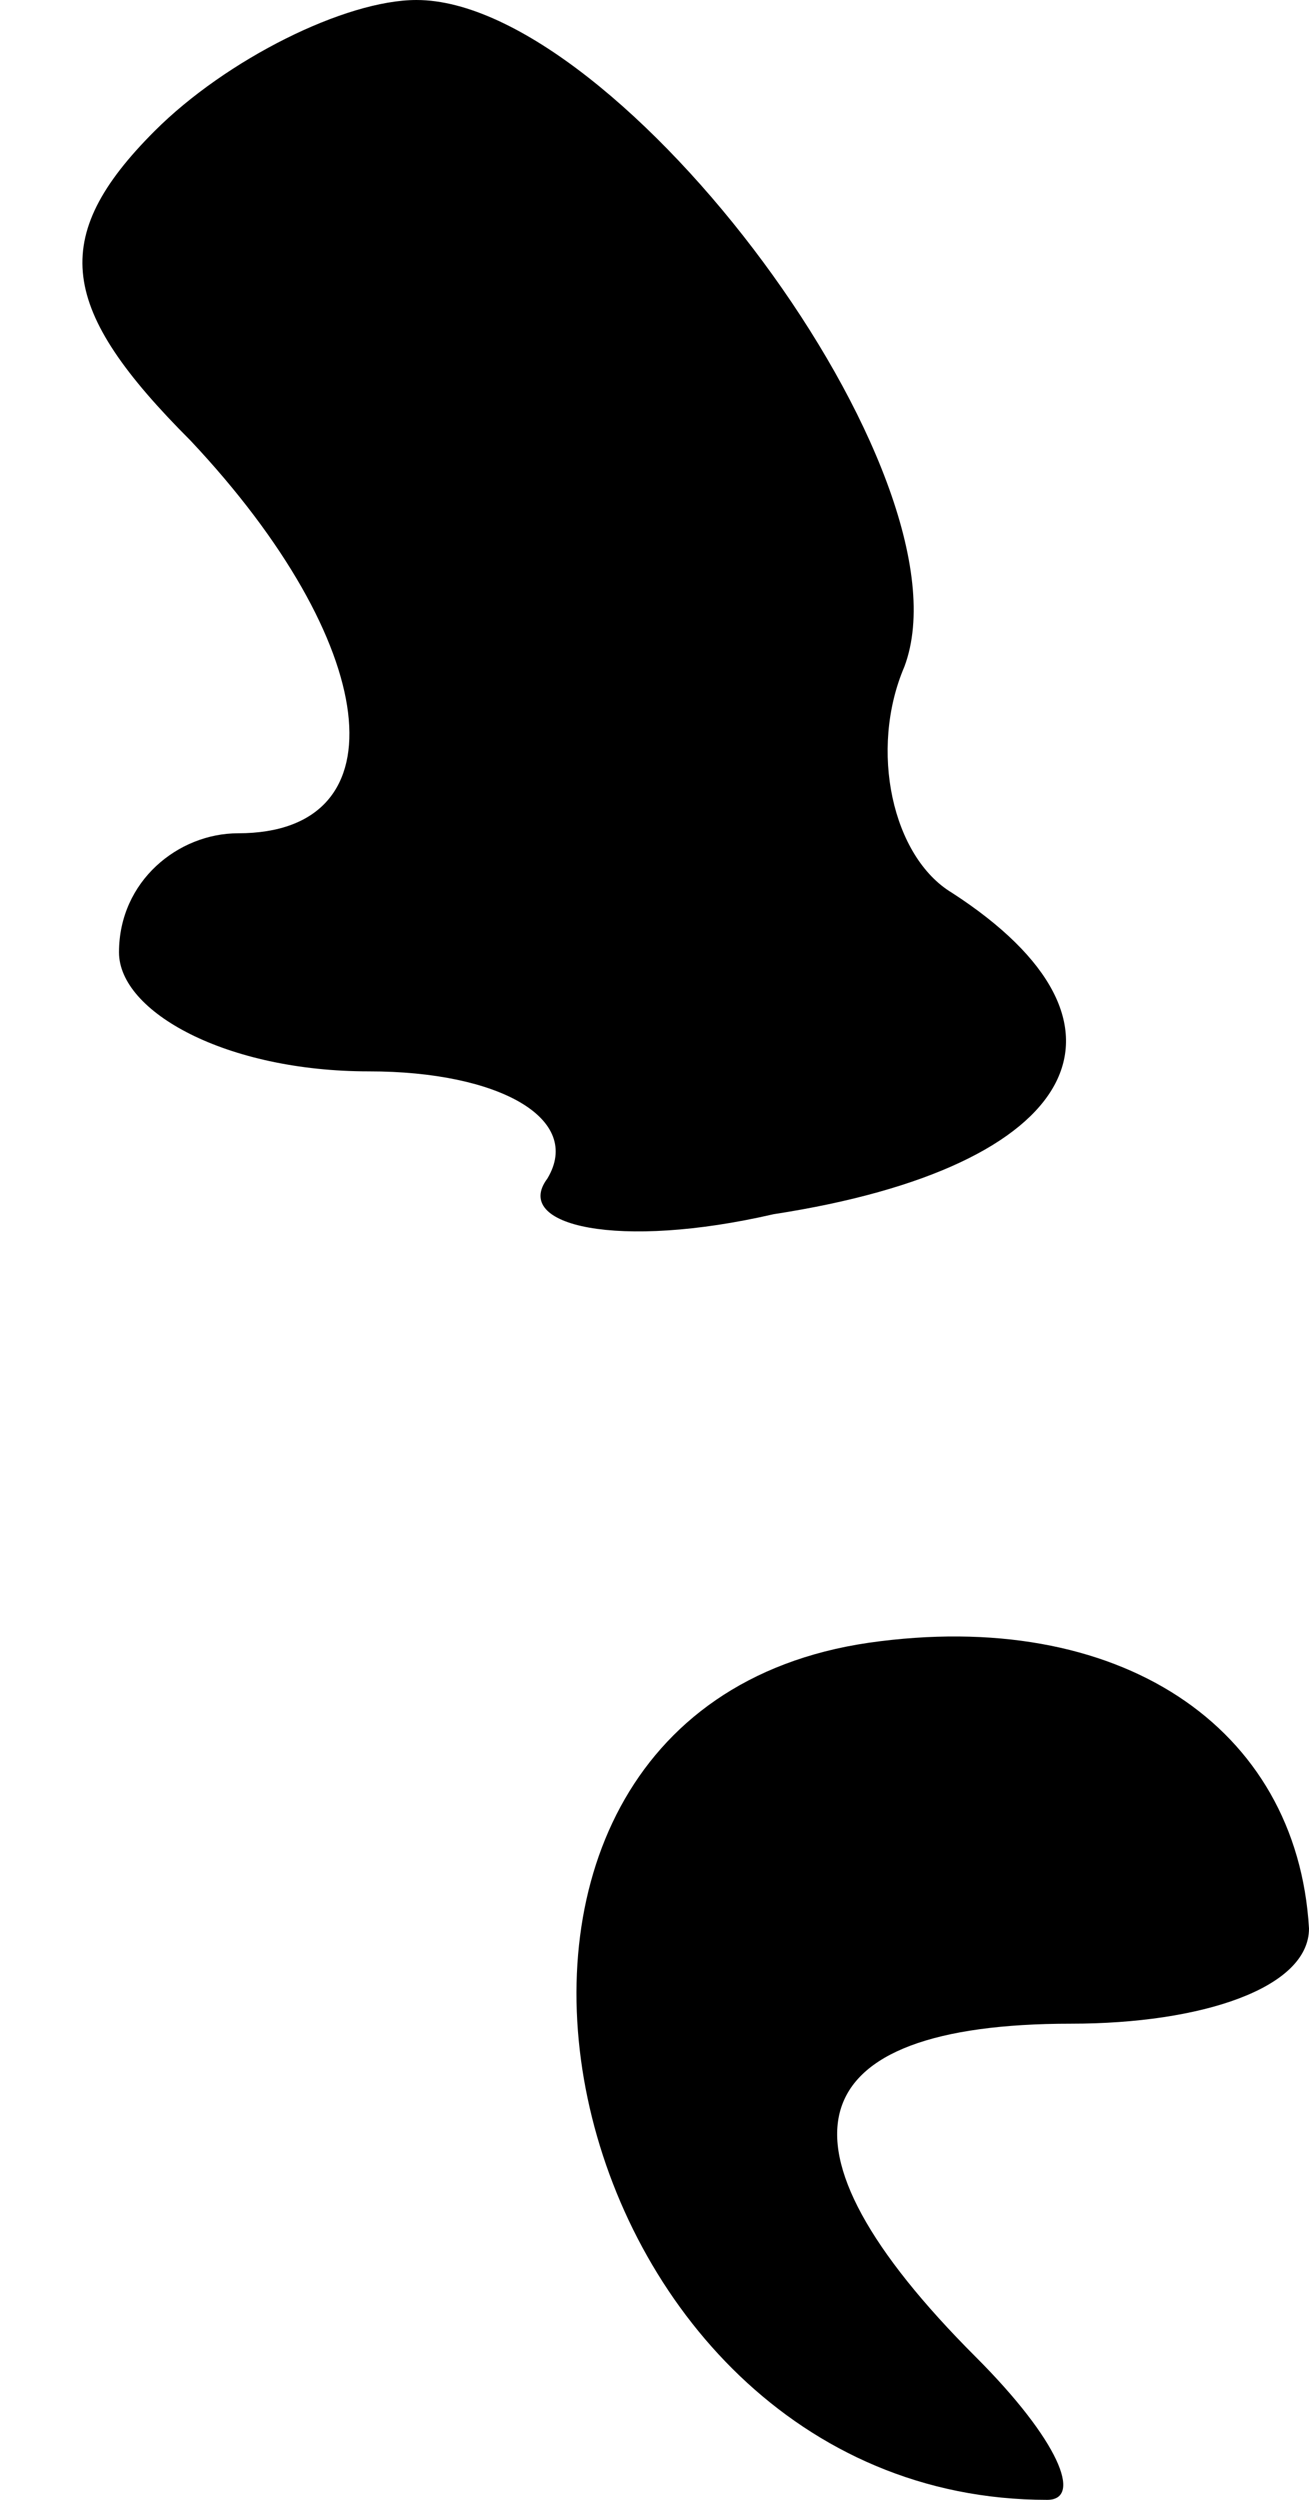 <?xml version="1.0" standalone="no"?>
<!DOCTYPE svg PUBLIC "-//W3C//DTD SVG 20010904//EN"
 "http://www.w3.org/TR/2001/REC-SVG-20010904/DTD/svg10.dtd">
<svg version="1.0" xmlns="http://www.w3.org/2000/svg"
 width="11pt" height="21pt" viewBox="0 0 11 21"
 preserveAspectRatio="xMidYMid meet">
<g transform="translate(0,21) scale(0.1,-0.1)"
fill="#000000" stroke="none">
<path fill="#000000" stroke="none" d="M13 199 c-9 -9 -8 -15 3 -26 16 -17 18
-33 4 -33 -5 0 -10 -4 -10 -10 0 -5 9 -10 21 -10 11 0 18 -4 15 -9 -3 -4 6 -6
19 -3 26 4 32 16 15 27 -5 3 -7 12 -4 19 6 16 -24 56 -41 56 -6 0 -16 -5 -22
-11z"/>
<path fill="#000000" stroke="none" d="M73 72 c-41 -6 -27 -72 15 -72 3 0 1 5
-6 12 -18 18 -15 28 8 28 11 0 20 3 20 8 -1 17 -16 27 -37 24z"/>
</g>
</svg>
